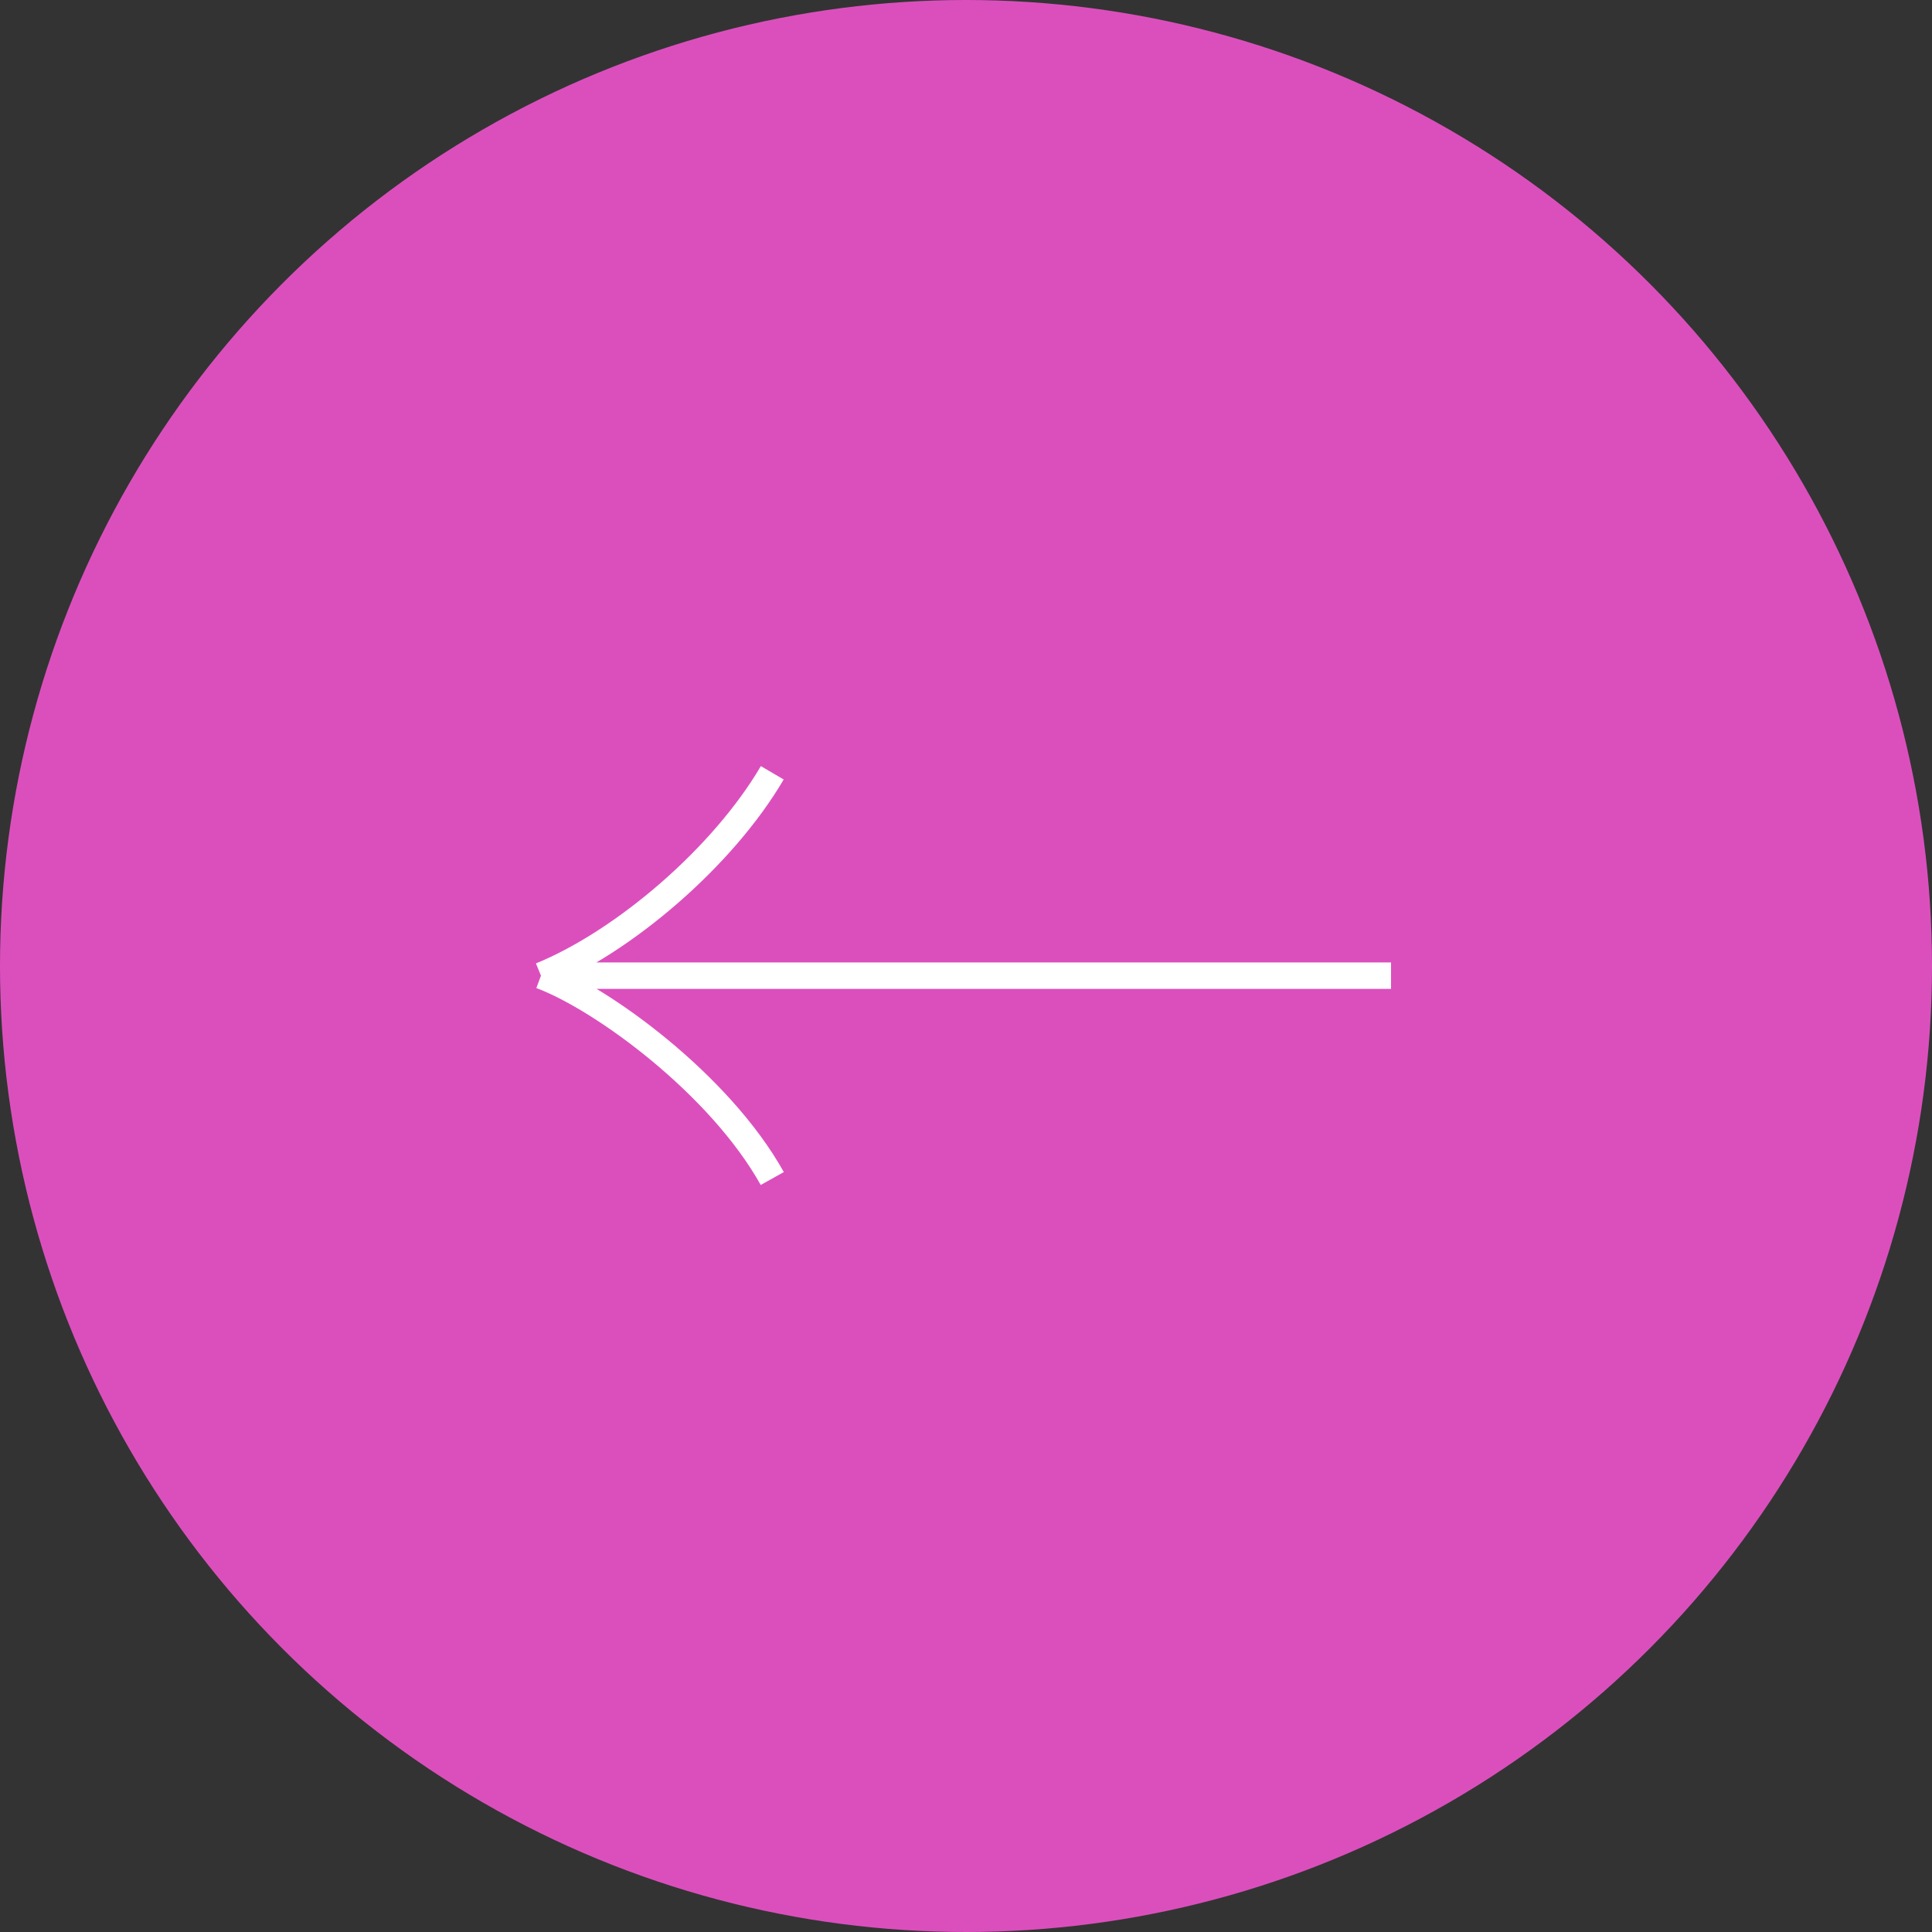 <svg width="73" height="73" viewBox="0 0 73 73" fill="none" xmlns="http://www.w3.org/2000/svg">
<rect x="0" y="0" width="73" height="73" fill="#333333" stroke="none"/>
<circle r="36" transform="matrix(-1 0 0 1 36.5 36.5)" fill="#DB4FBD" stroke="#DB4FBD"/>
<path d="M52.56 36.865L20.44 36.865M20.44 36.865C22.729 37.717 27.182 40.953 29.18 44.53M20.44 36.865C23.561 35.588 27.307 32.394 29.18 29.2" stroke="white"/>
</svg>
